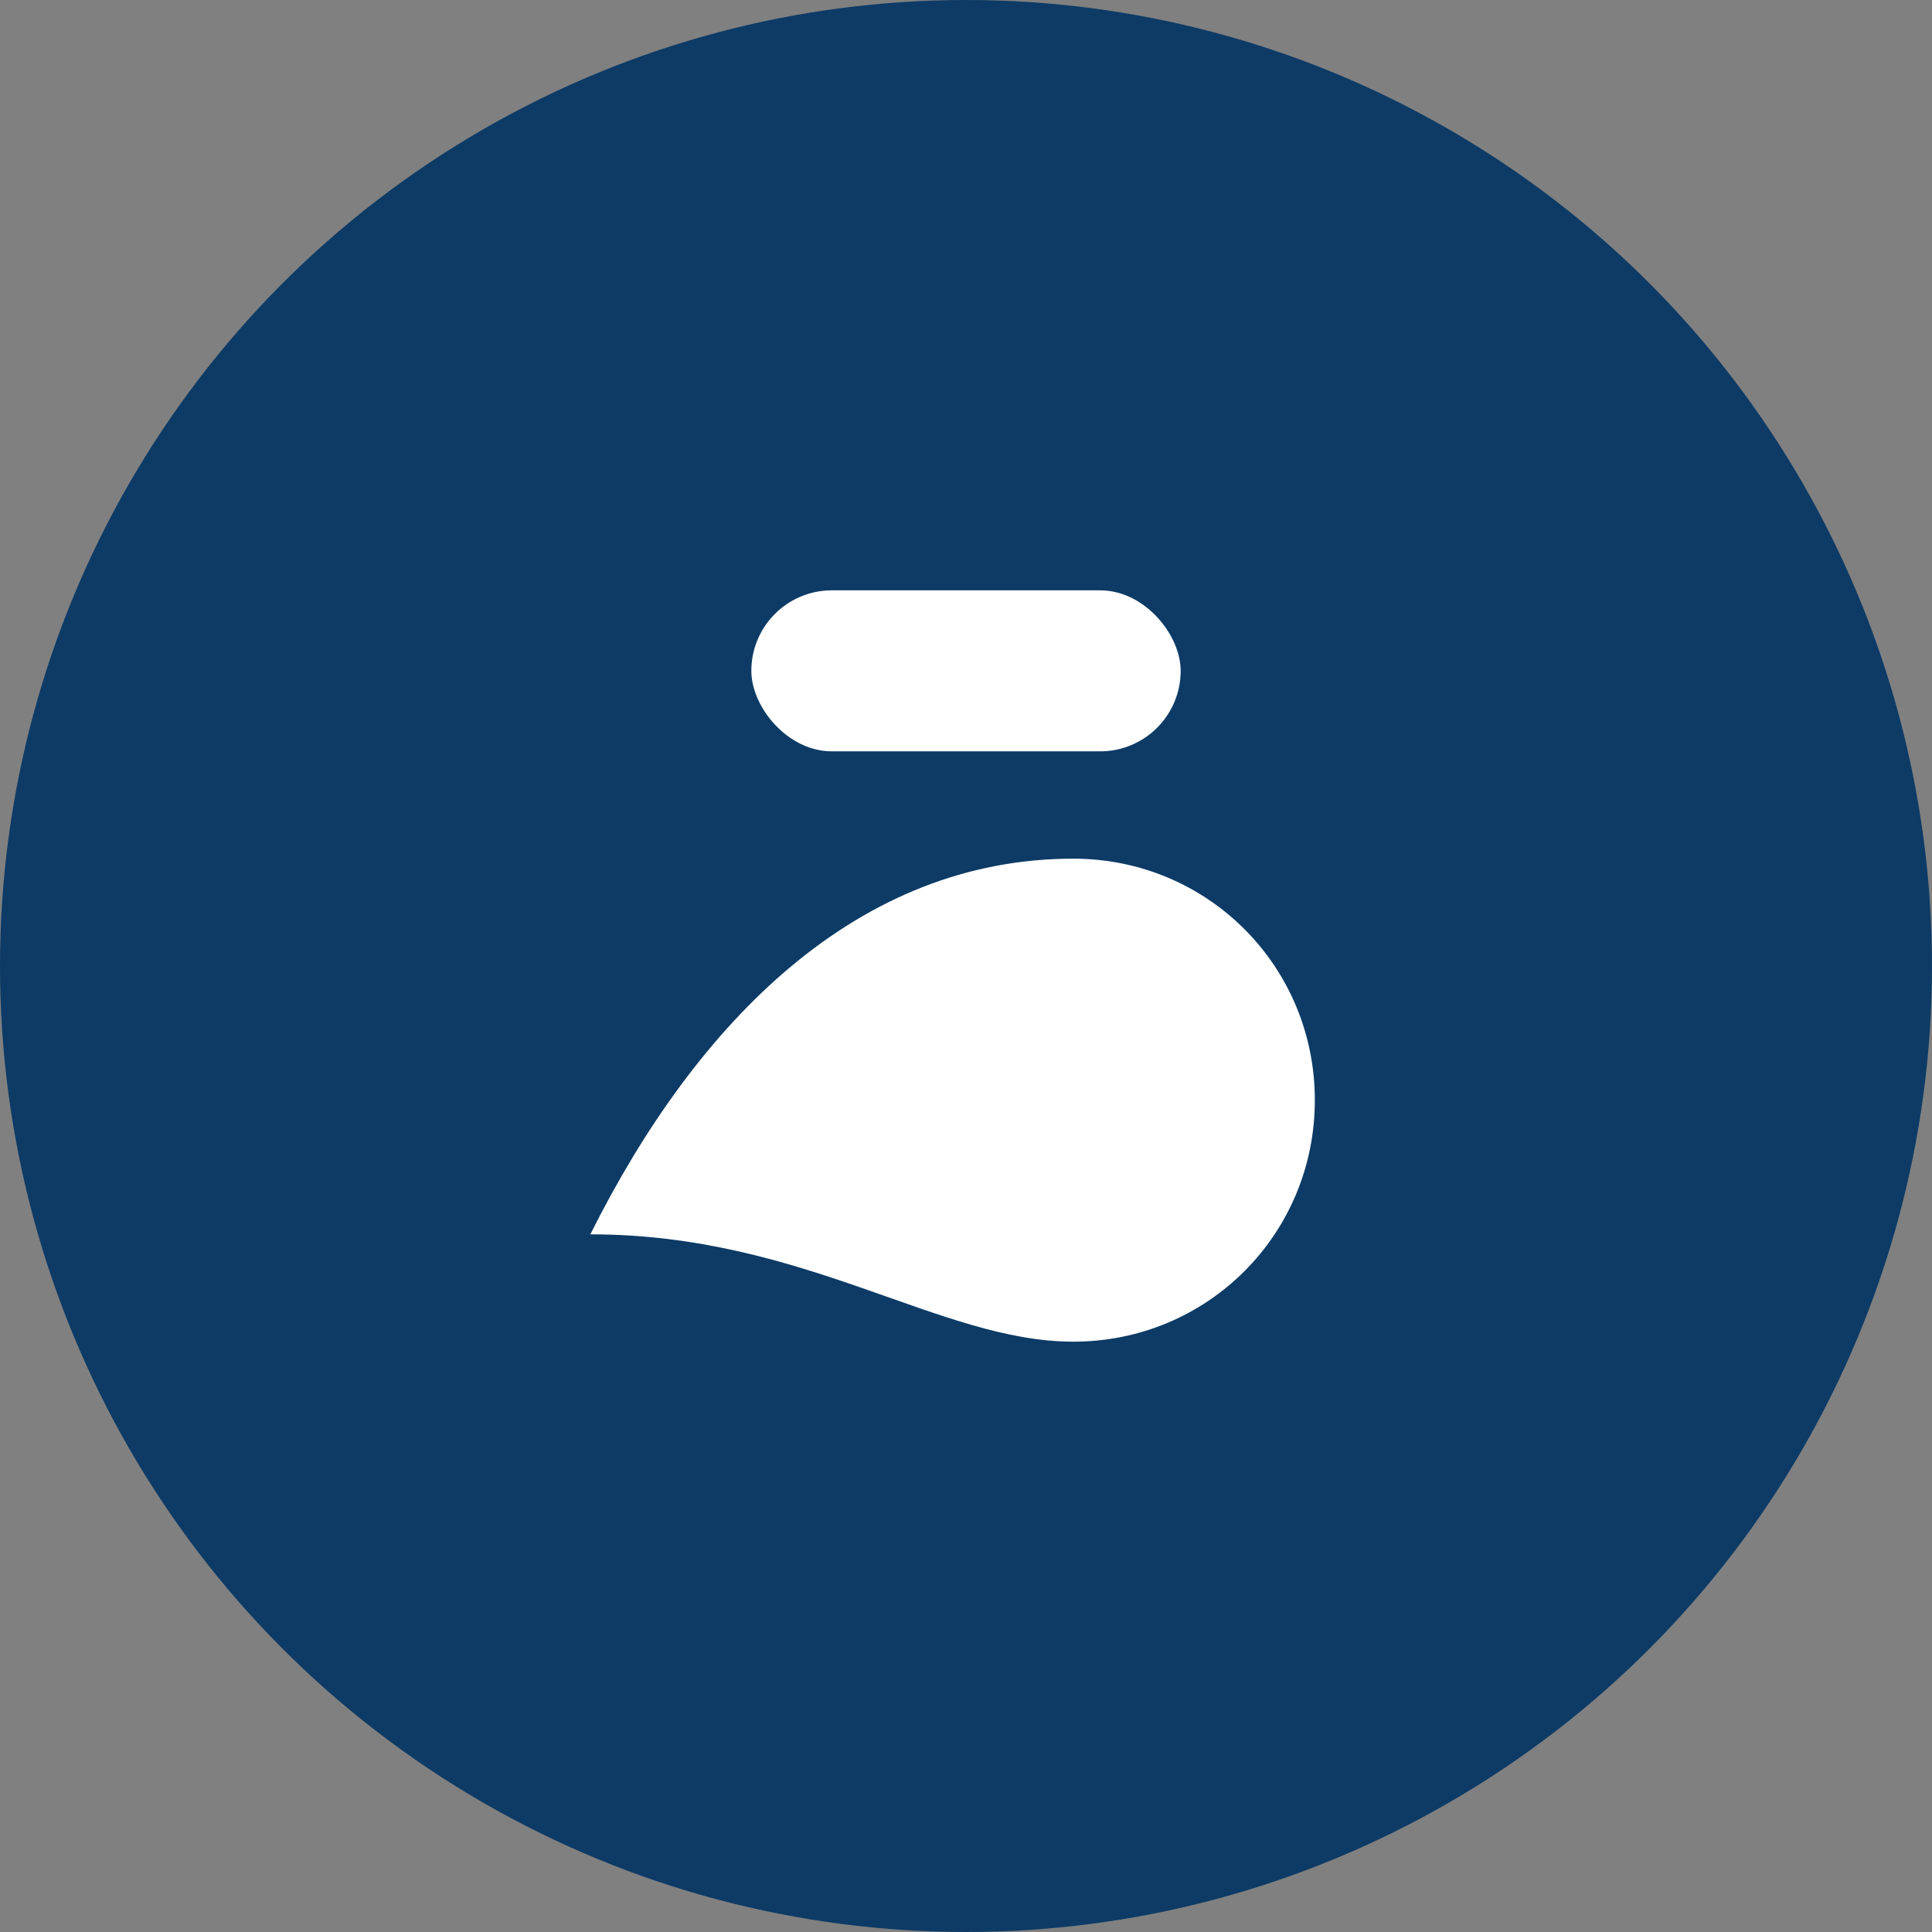 <?xml version="1.0" encoding="UTF-8"?>
<svg xmlns="http://www.w3.org/2000/svg" viewBox="0 0 36 36">
    <rect x="0" y="0" width="36" height="36" fill="#808080" stroke="none"/>
    <circle cx="18" cy="18" r="18" fill="#0d3b66"/>
    <path d="M11 23c2-4 5-7 9-7 2.5 0 4.5 2 4.5 4.5S22.5 25 20 25c-2.5 0-5-2-9-2z" fill="#fff"/>
    <rect x="14" y="11" width="8" height="3" rx="1.5" fill="#fff"/>
</svg>
